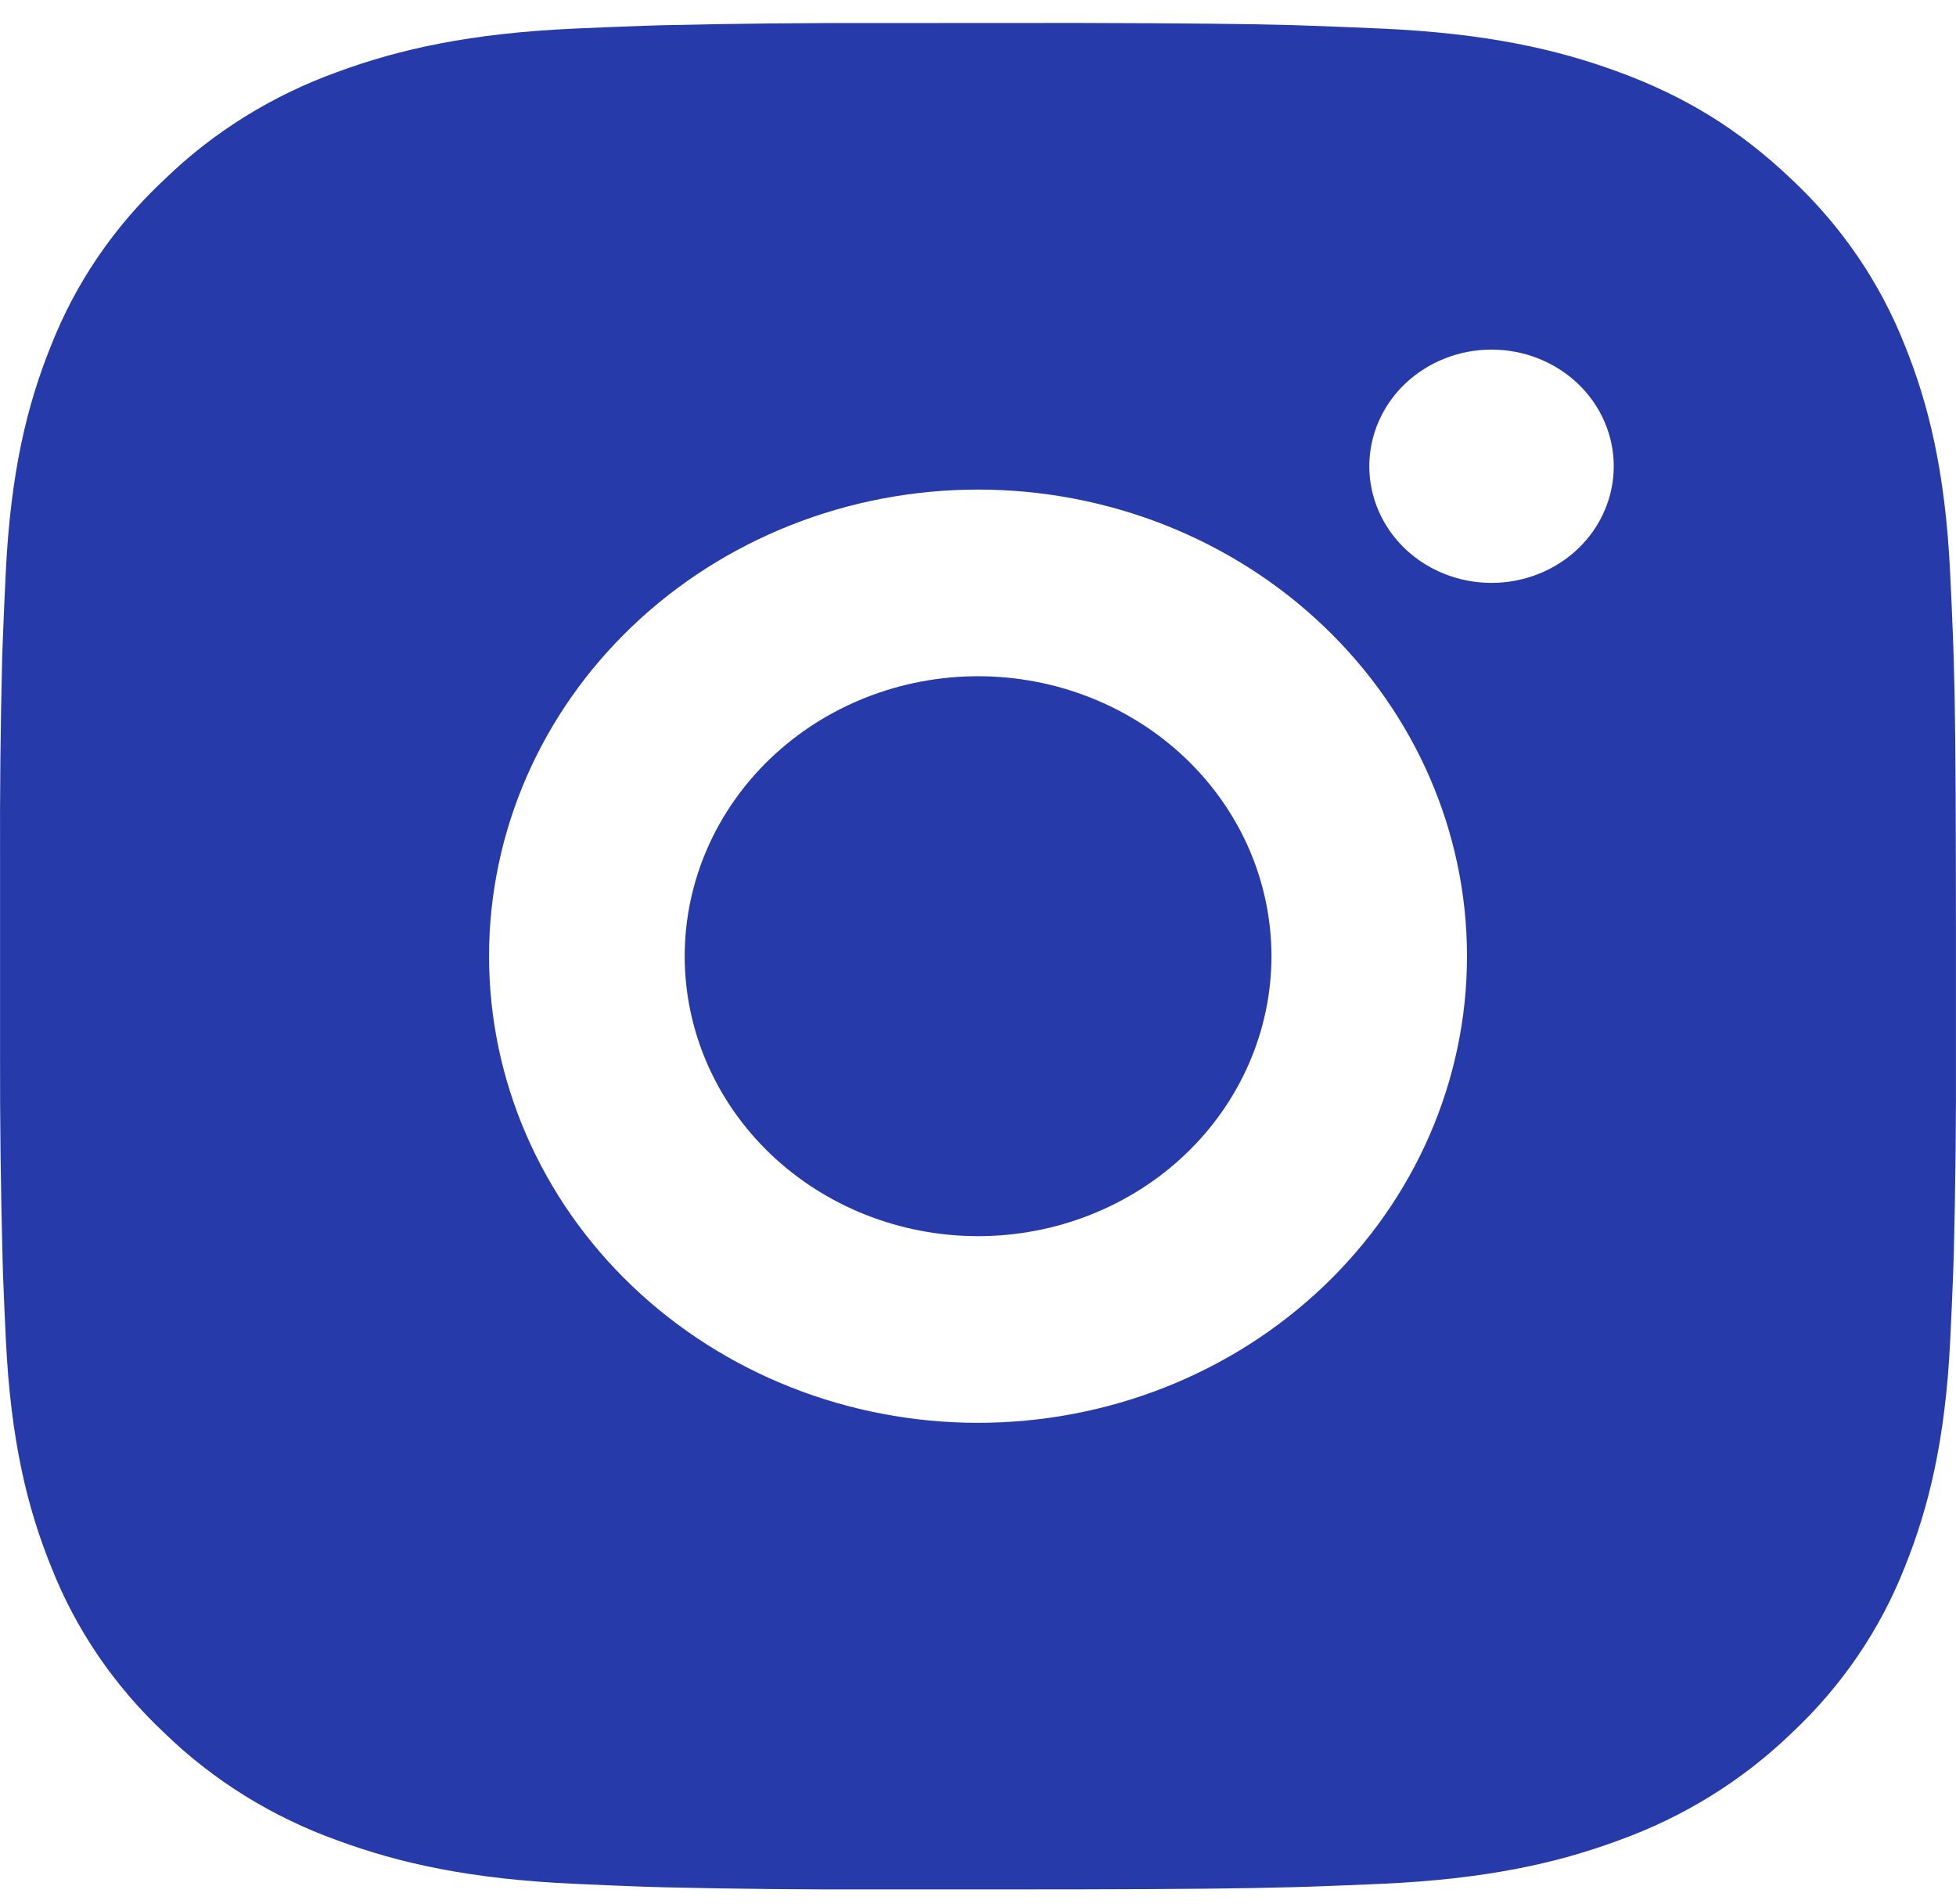 <svg width="38" height="37" viewBox="0 0 38 37" fill="none" xmlns="http://www.w3.org/2000/svg">
<path d="M20.953 0.446C23.091 0.452 24.175 0.463 25.112 0.488L25.481 0.501C25.906 0.515 26.326 0.533 26.833 0.555C28.855 0.646 30.234 0.951 31.445 1.398C32.698 1.859 33.755 2.483 34.811 3.489C35.777 4.396 36.525 5.492 37.002 6.702C37.471 7.858 37.79 9.174 37.885 11.105C37.908 11.588 37.927 11.988 37.942 12.396L37.954 12.748C37.982 13.64 37.993 14.676 37.997 16.716L37.999 18.069V20.444C38.004 21.767 37.989 23.089 37.956 24.412L37.944 24.763C37.929 25.171 37.91 25.572 37.887 26.055C37.792 27.986 37.469 29.3 37.002 30.457C36.526 31.668 35.778 32.765 34.811 33.671C33.861 34.592 32.712 35.306 31.445 35.761C30.234 36.209 28.855 36.514 26.833 36.605C26.383 36.625 25.932 36.643 25.481 36.659L25.112 36.67C24.175 36.695 23.091 36.708 20.953 36.712L19.536 36.713H17.049C15.662 36.718 14.276 36.704 12.89 36.672L12.521 36.661C12.07 36.645 11.62 36.626 11.169 36.605C9.147 36.514 7.768 36.209 6.556 35.761C5.288 35.307 4.139 34.593 3.191 33.671C2.224 32.764 1.476 31.668 0.999 30.457C0.529 29.302 0.21 27.986 0.115 26.055C0.094 25.624 0.075 25.194 0.058 24.763L0.049 24.412C0.014 23.089 -0.002 21.767 0.001 20.444V16.716C-0.004 15.393 0.01 14.07 0.043 12.748L0.056 12.396C0.071 11.988 0.09 11.588 0.113 11.105C0.208 9.174 0.527 7.859 0.997 6.702C1.474 5.491 2.223 4.394 3.193 3.489C4.141 2.567 5.289 1.854 6.556 1.398C7.768 0.951 9.145 0.646 11.169 0.555C11.674 0.533 12.096 0.515 12.521 0.501L12.89 0.49C14.275 0.458 15.661 0.444 17.047 0.448L20.953 0.446ZM19 9.513C16.481 9.513 14.065 10.468 12.283 12.169C10.501 13.869 9.501 16.175 9.501 18.58C9.501 20.985 10.501 23.291 12.283 24.991C14.065 26.691 16.481 27.647 19 27.647C21.52 27.647 23.936 26.691 25.717 24.991C27.499 23.291 28.5 20.985 28.5 18.58C28.5 16.175 27.499 13.869 25.717 12.169C23.936 10.468 21.52 9.513 19 9.513ZM19 13.14C19.749 13.14 20.49 13.28 21.181 13.554C21.873 13.827 22.501 14.227 23.031 14.733C23.56 15.238 23.98 15.837 24.267 16.497C24.553 17.157 24.701 17.865 24.701 18.579C24.701 19.293 24.554 20.001 24.267 20.661C23.981 21.321 23.561 21.921 23.032 22.426C22.503 22.931 21.875 23.332 21.183 23.605C20.492 23.879 19.75 24.02 19.002 24.02C17.49 24.02 16.041 23.447 14.972 22.427C13.903 21.406 13.302 20.023 13.302 18.58C13.302 17.137 13.903 15.753 14.972 14.733C16.041 13.713 17.49 13.14 19.002 13.14M28.977 6.793C28.347 6.793 27.743 7.032 27.297 7.457C26.852 7.882 26.602 8.459 26.602 9.06C26.602 9.661 26.852 10.238 27.297 10.663C27.743 11.088 28.347 11.326 28.977 11.326C29.606 11.326 30.21 11.088 30.656 10.663C31.101 10.238 31.351 9.661 31.351 9.06C31.351 8.459 31.101 7.882 30.656 7.457C30.21 7.032 29.606 6.793 28.977 6.793Z" fill="#273AAA"/>
</svg>
